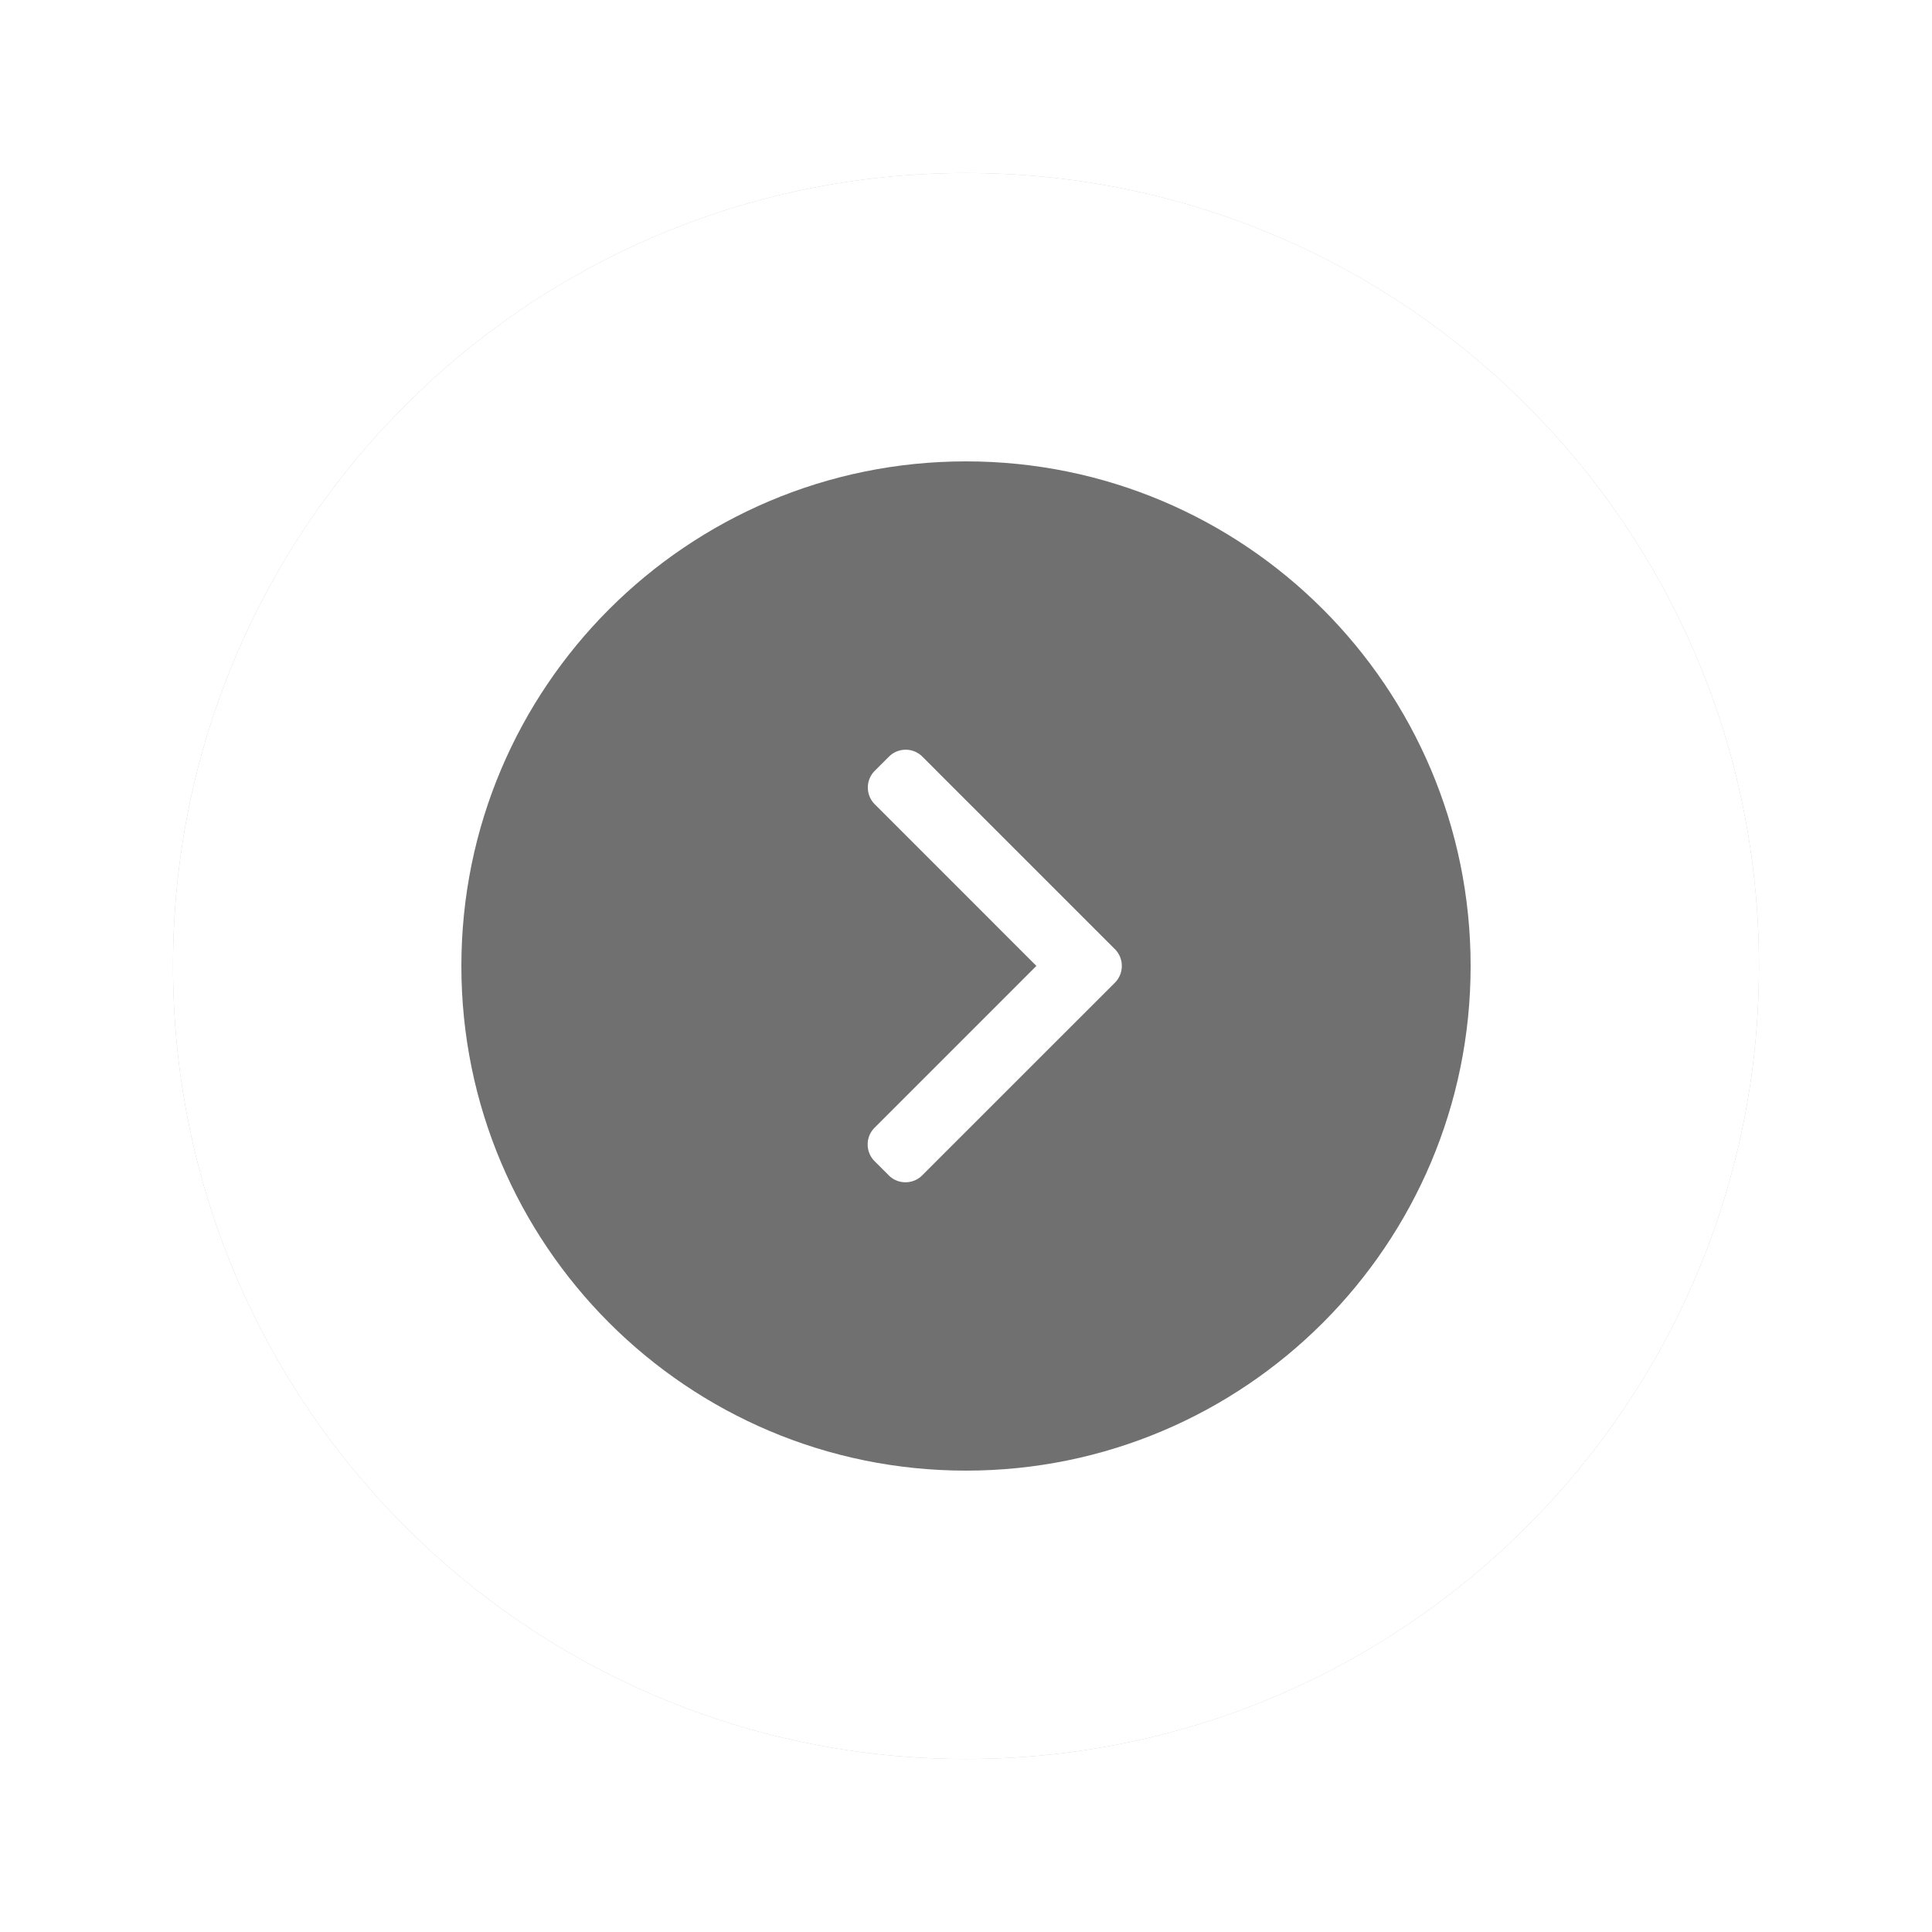 <svg xmlns="http://www.w3.org/2000/svg" width="67" height="67" viewBox="0 0 67 67"><defs><mask id="fr25b" width="2" height="2" x="-1" y="-1"><path fill="#fff" d="M6 6h55v55H6z"/><path d="M61 33.5C61 48.688 48.688 61 33.5 61S6 48.688 6 33.5 18.312 6 33.5 6 61 18.312 61 33.5z"/></mask><filter id="fr25a" width="91" height="91" x="-12" y="-12" filterUnits="userSpaceOnUse"><feOffset in="SourceGraphic" result="FeOffset1067Out"/><feGaussianBlur in="FeOffset1067Out" result="FeGaussianBlur1068Out" stdDeviation="3.2 3.2"/></filter></defs><g><g><g><g filter="url(#fr25a)"><path fill="none" d="M61 33.5C61 48.688 48.688 61 33.5 61S6 48.688 6 33.5 18.312 6 33.5 6 61 18.312 61 33.5z" mask="url(&quot;#fr25b&quot;)"/><path fill-opacity=".25" d="M61 33.5C61 48.688 48.688 61 33.5 61S6 48.688 6 33.5 18.312 6 33.5 6 61 18.312 61 33.5z"/></g><path fill="#fff" d="M61 33.5C61 48.688 48.688 61 33.5 61S6 48.688 6 33.5 18.312 6 33.5 6 61 18.312 61 33.5z"/></g><g><path fill="#404040" fill-opacity=".75" d="M51 33.5C51 43.165 43.165 51 33.5 51S16 43.165 16 33.5 23.835 16 33.5 16 51 23.835 51 33.5z"/></g><g><g/><g><g><g><path fill="#fff" d="M38.663 32.915l-6.675-6.675a.815.815 0 0 0-.58-.24.815.815 0 0 0-.58.24l-.492.491c-.32.32-.32.84 0 1.16l5.605 5.606-5.611 5.611a.815.815 0 0 0-.24.58c0 .22.085.426.24.581l.491.491c.155.155.36.24.58.24.22 0 .426-.085.58-.24l6.682-6.68a.816.816 0 0 0 .24-.583.815.815 0 0 0-.24-.582z"/></g></g></g></g></g></g></svg>